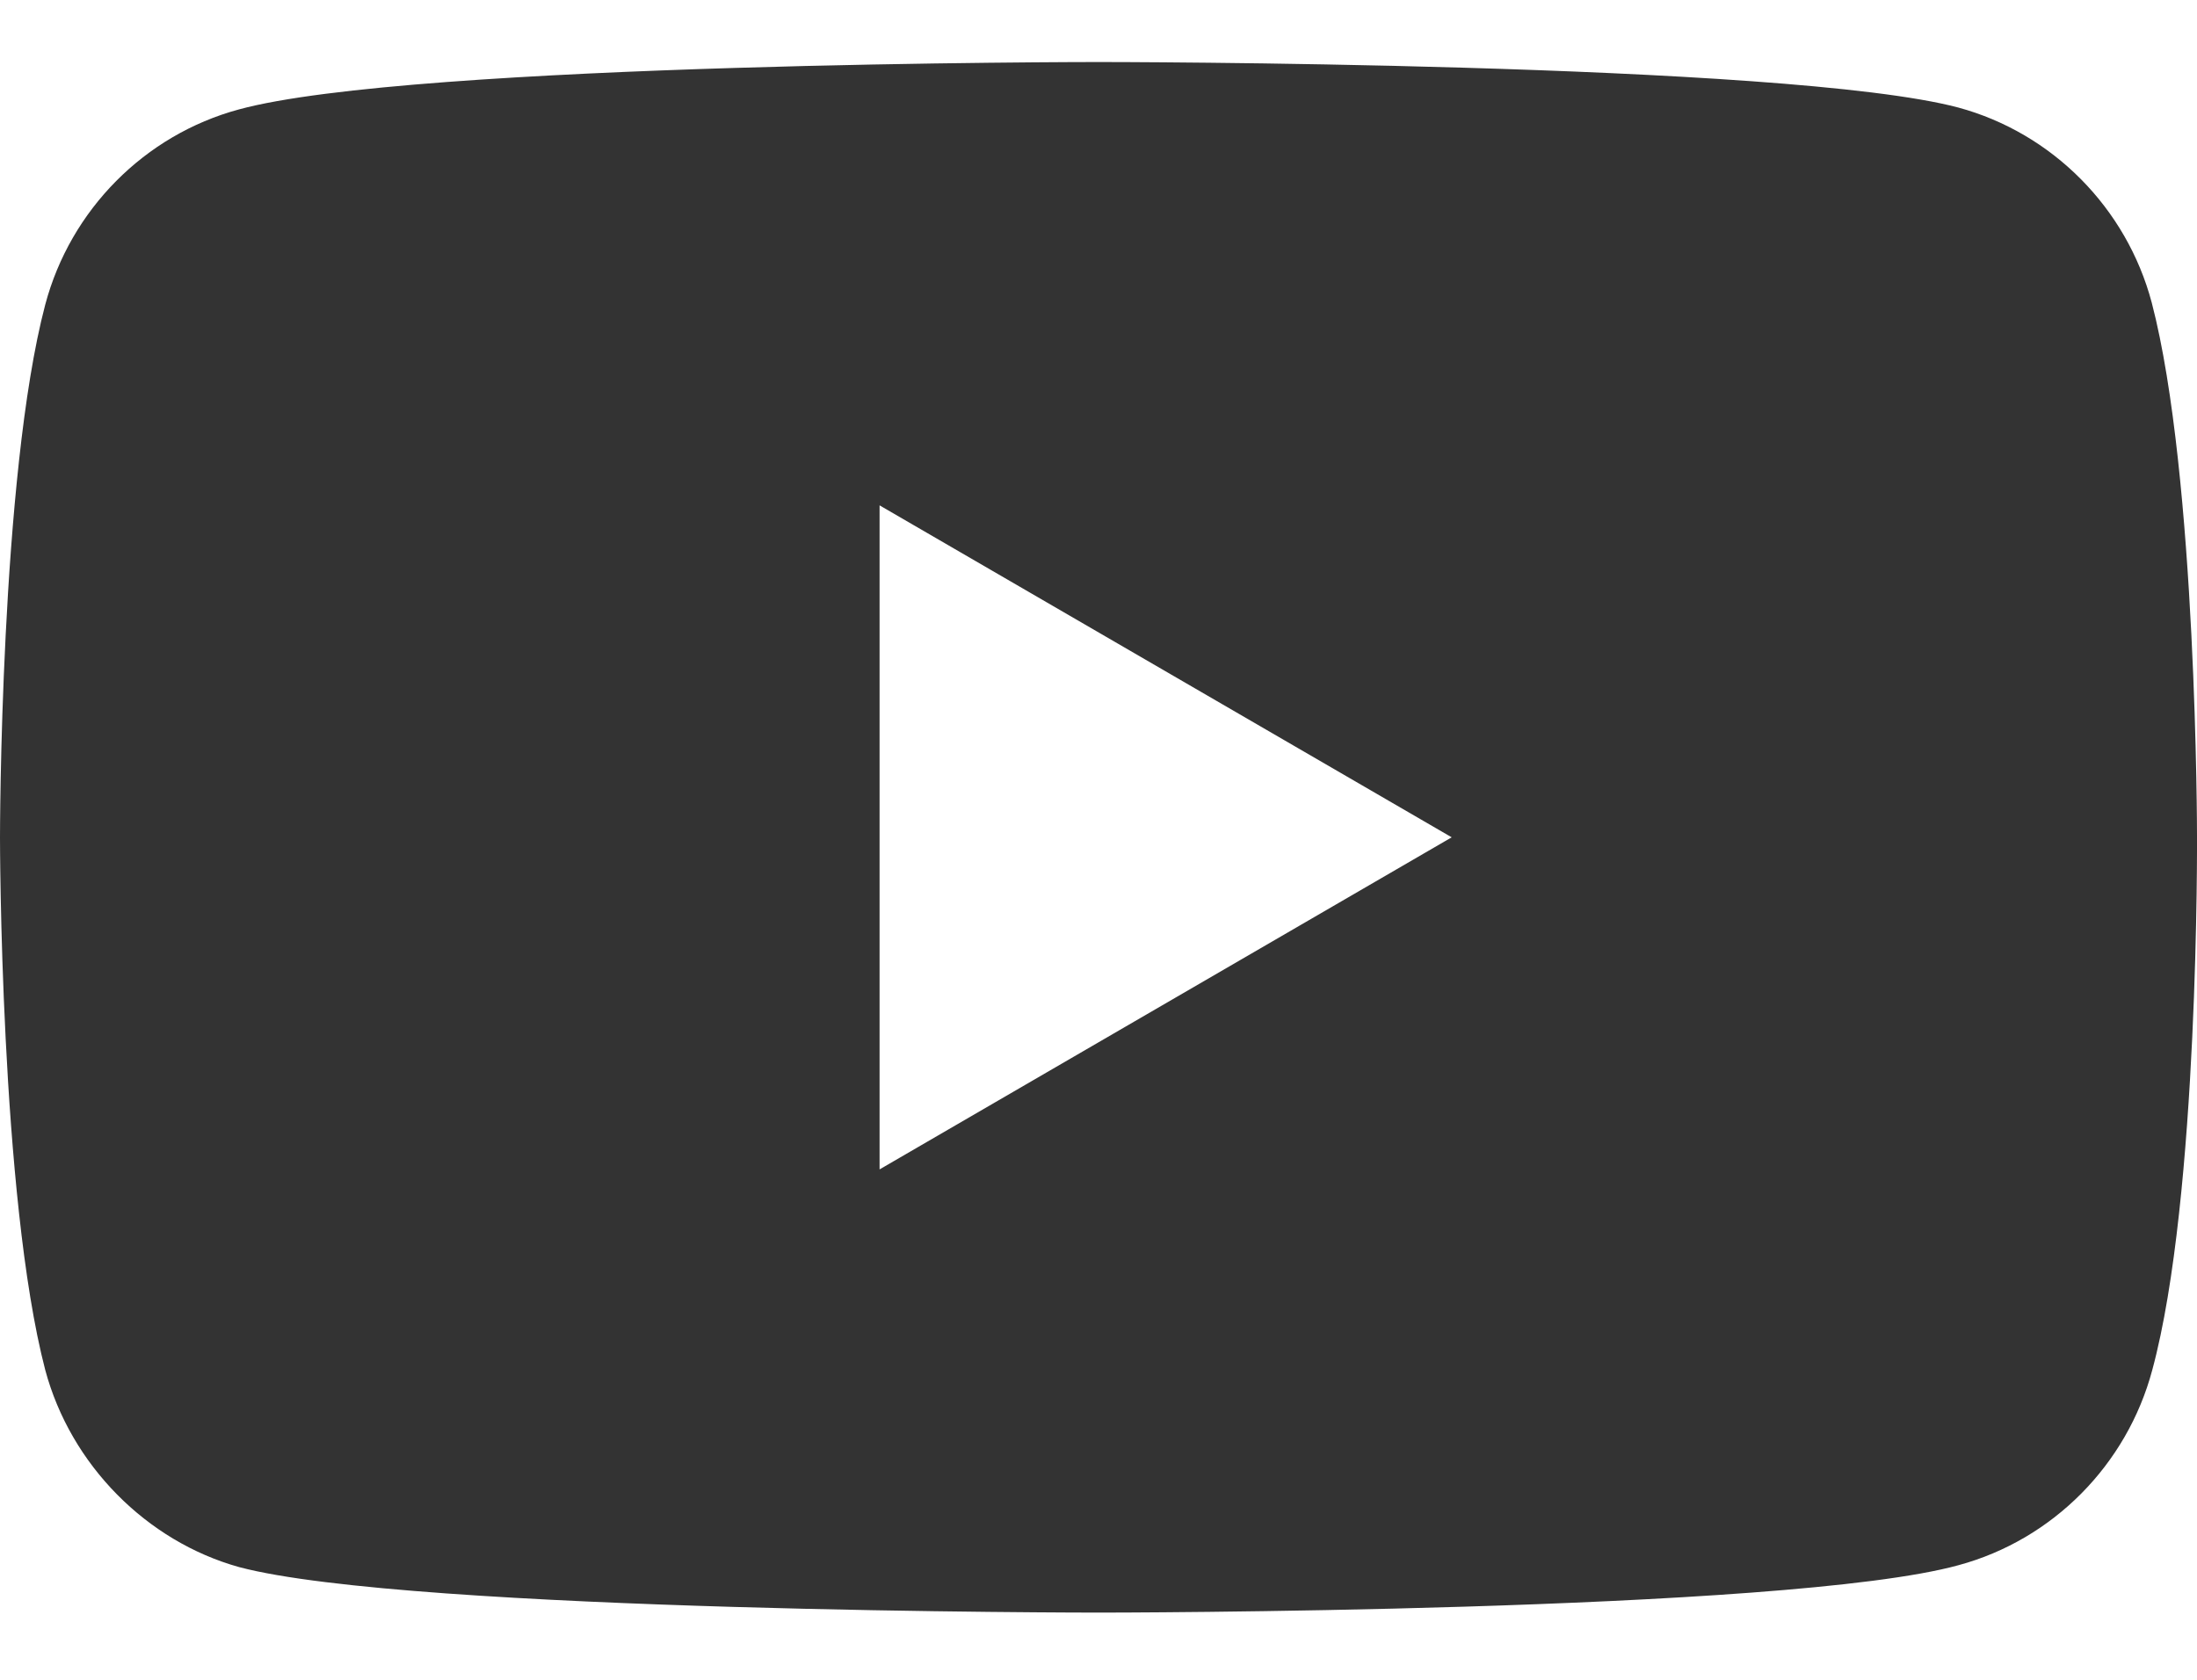 <?xml version="1.0" encoding="UTF-8" standalone="no"?><svg width='17' height='13' viewBox='0 0 17 13' fill='none' xmlns='http://www.w3.org/2000/svg'>
<path d='M16.654 10.602C16.458 11.337 15.883 11.916 15.155 12.113C13.825 12.48 8.503 12.48 8.503 12.48C8.503 12.48 3.18 12.48 1.851 12.128C1.135 11.929 0.547 11.337 0.35 10.602C0 9.261 0 6.48 0 6.48C0 6.48 0 3.684 0.35 2.358C0.545 1.623 1.12 1.044 1.848 0.847C3.192 0.48 8.5 0.48 8.5 0.48C8.5 0.48 13.823 0.48 15.152 0.832C15.88 1.029 16.455 1.608 16.65 2.343C17 3.684 17 6.465 17 6.465C17 6.465 17.017 9.261 16.654 10.602ZM6.806 3.911V9.05L11.233 6.48L6.806 3.911Z' fill='#333333'/>
</svg>
